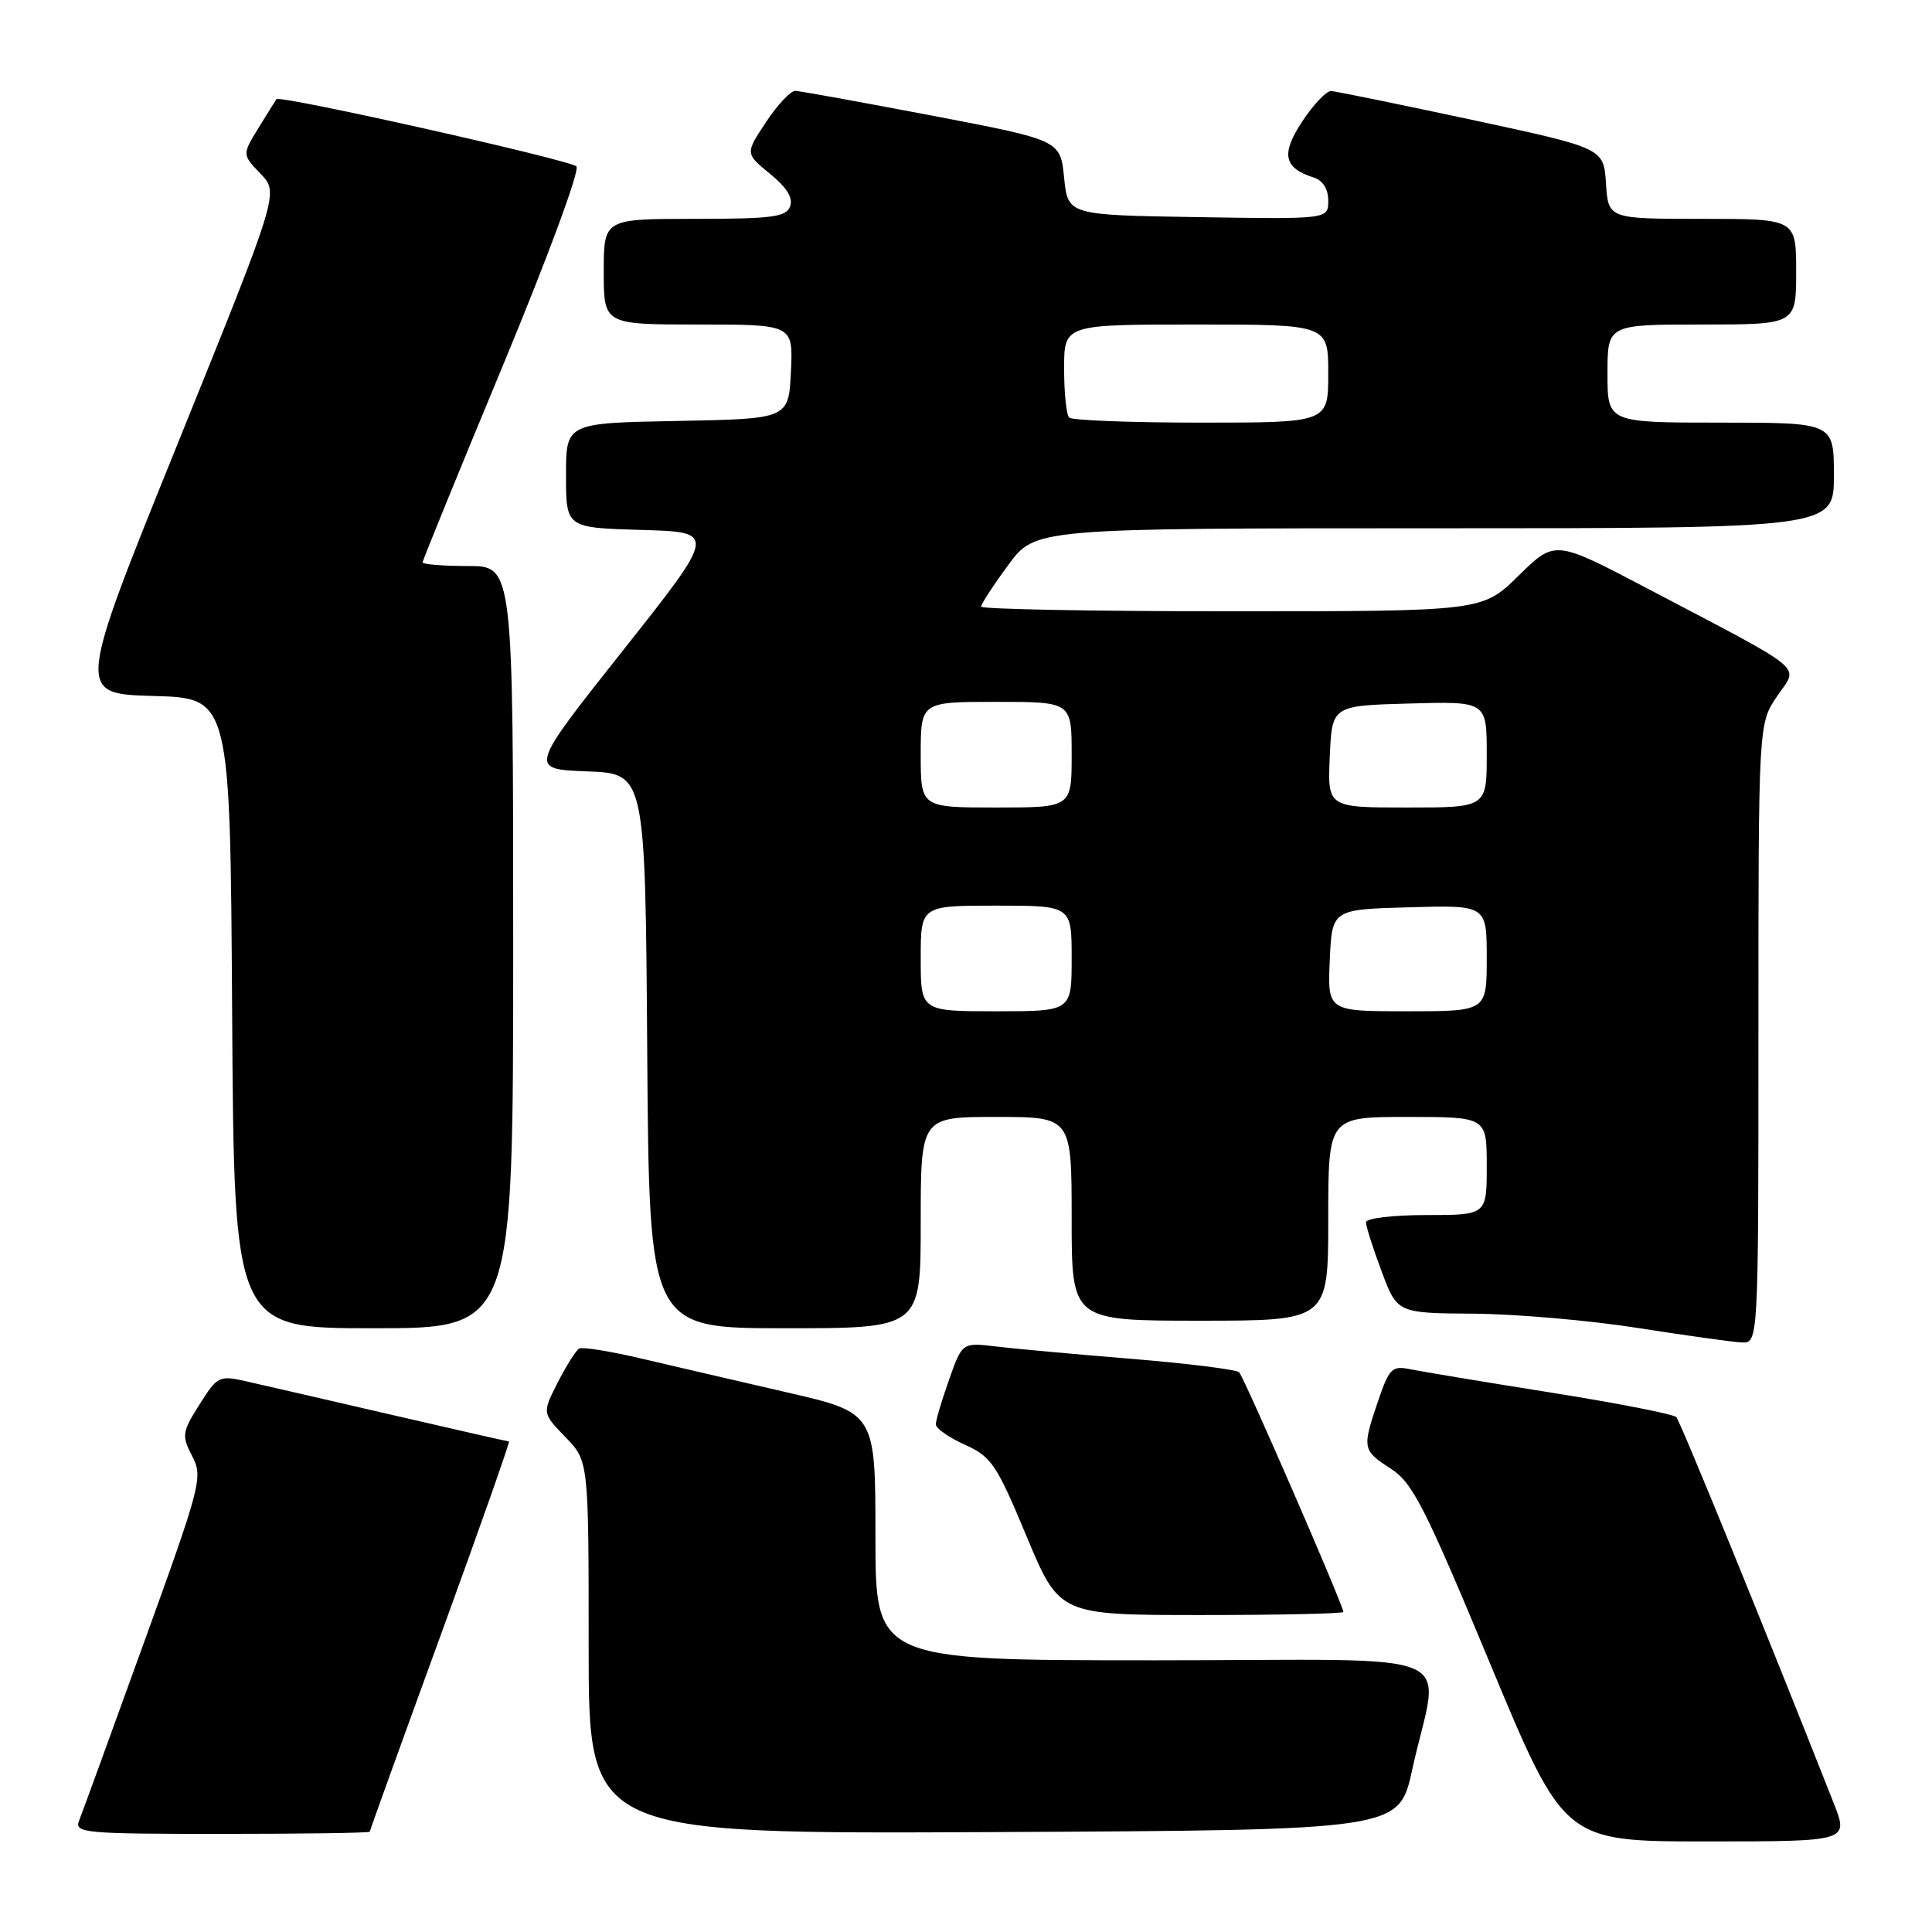 <?xml version="1.0" encoding="UTF-8" standalone="no"?>
<!DOCTYPE svg PUBLIC "-//W3C//DTD SVG 1.1//EN" "http://www.w3.org/Graphics/SVG/1.1/DTD/svg11.dtd" >
<svg xmlns="http://www.w3.org/2000/svg" xmlns:xlink="http://www.w3.org/1999/xlink" version="1.1" viewBox="0 0 256 256">
 <g >
 <path fill="currentColor"
d=" M 242.98 238.94 C 234.06 216.31 222.67 188.37 222.12 187.78 C 221.76 187.38 214.27 185.92 205.48 184.52 C 196.69 183.12 188.31 181.73 186.86 181.43 C 184.46 180.94 184.08 181.31 182.61 185.62 C 180.47 191.92 180.51 192.17 184.31 194.62 C 187.18 196.48 188.81 199.68 197.42 220.37 C 207.25 244.00 207.25 244.00 226.11 244.00 C 244.97 244.00 244.97 244.00 242.98 238.94 Z  M 49.00 242.71 C 49.00 242.55 53.22 230.85 58.38 216.71 C 63.53 202.57 67.61 191.00 67.44 191.00 C 67.27 191.00 60.23 189.40 51.81 187.45 C 43.39 185.50 34.79 183.52 32.70 183.05 C 29.03 182.22 28.82 182.32 26.43 186.11 C 24.12 189.77 24.06 190.21 25.46 192.93 C 26.91 195.73 26.66 196.68 19.07 217.67 C 14.73 229.68 10.86 240.29 10.48 241.25 C 9.83 242.88 11.12 243.00 29.39 243.00 C 40.18 243.00 49.00 242.87 49.00 242.71 Z  M 187.12 234.52 C 190.72 218.07 195.25 220.00 153.05 220.00 C 116.00 220.00 116.00 220.00 116.00 203.60 C 116.00 187.20 116.00 187.20 104.25 184.49 C 97.79 183.00 89.12 180.99 85.00 180.02 C 80.88 179.05 77.16 178.45 76.74 178.69 C 76.32 178.94 75.04 180.96 73.90 183.19 C 71.84 187.24 71.84 187.24 74.92 190.42 C 78.00 193.60 78.00 193.60 78.00 218.31 C 78.00 243.02 78.00 243.02 131.69 242.76 C 185.37 242.50 185.37 242.50 187.12 234.52 Z  M 178.00 213.59 C 178.00 212.72 164.84 182.47 164.19 181.83 C 163.81 181.47 157.43 180.67 150.00 180.06 C 142.57 179.45 134.47 178.72 132.00 178.42 C 127.50 177.88 127.50 177.88 125.75 182.83 C 124.79 185.54 124.00 188.20 124.00 188.73 C 124.00 189.26 125.73 190.48 127.85 191.43 C 131.37 193.02 132.05 194.03 136.03 203.58 C 140.38 214.00 140.38 214.00 159.19 214.00 C 169.53 214.00 178.00 213.81 178.00 213.59 Z  M 233.00 136.95 C 233.00 95.89 233.00 95.89 235.47 92.26 C 238.33 88.05 239.89 89.34 218.27 77.97 C 206.04 71.54 206.04 71.54 201.23 76.27 C 196.43 81.00 196.43 81.00 163.22 81.00 C 144.95 81.00 130.00 80.72 130.00 80.38 C 130.00 80.05 131.61 77.57 133.59 74.88 C 137.17 70.00 137.17 70.00 190.09 70.00 C 243.00 70.00 243.00 70.00 243.00 63.00 C 243.00 56.00 243.00 56.00 228.00 56.00 C 213.00 56.00 213.00 56.00 213.00 49.50 C 213.00 43.00 213.00 43.00 225.50 43.00 C 238.00 43.00 238.00 43.00 238.00 36.00 C 238.00 29.00 238.00 29.00 225.55 29.00 C 213.11 29.00 213.11 29.00 212.80 24.31 C 212.50 19.63 212.50 19.63 195.00 15.87 C 185.38 13.81 177.00 12.10 176.38 12.06 C 175.77 12.03 174.05 13.83 172.57 16.07 C 169.70 20.41 170.08 22.25 174.09 23.53 C 175.29 23.91 176.00 25.05 176.00 26.59 C 176.00 29.05 176.00 29.05 158.75 28.77 C 141.50 28.50 141.50 28.50 141.00 23.54 C 140.50 18.57 140.50 18.57 123.50 15.32 C 114.15 13.54 106.00 12.06 105.38 12.04 C 104.77 12.02 103.02 13.88 101.51 16.17 C 98.74 20.34 98.74 20.34 102.03 23.03 C 104.26 24.85 105.12 26.24 104.69 27.36 C 104.16 28.76 102.27 29.00 92.03 29.00 C 80.00 29.00 80.00 29.00 80.00 36.00 C 80.00 43.00 80.00 43.00 92.55 43.00 C 105.10 43.00 105.10 43.00 104.80 49.25 C 104.50 55.50 104.50 55.50 89.75 55.78 C 75.00 56.05 75.00 56.05 75.00 62.99 C 75.00 69.93 75.00 69.93 84.99 70.22 C 94.97 70.50 94.97 70.50 82.53 86.21 C 70.08 101.92 70.08 101.92 77.79 102.21 C 85.50 102.50 85.50 102.50 85.76 139.25 C 86.02 176.00 86.02 176.00 104.01 176.00 C 122.00 176.00 122.00 176.00 122.00 162.00 C 122.00 148.00 122.00 148.00 132.00 148.00 C 142.00 148.00 142.00 148.00 142.00 161.50 C 142.00 175.00 142.00 175.00 159.00 175.00 C 176.00 175.00 176.00 175.00 176.00 161.50 C 176.00 148.00 176.00 148.00 186.50 148.00 C 197.00 148.00 197.00 148.00 197.00 154.50 C 197.00 161.00 197.00 161.00 189.00 161.00 C 184.54 161.00 181.00 161.43 181.00 161.96 C 181.00 162.49 181.93 165.42 183.07 168.46 C 185.14 174.00 185.14 174.00 195.32 174.07 C 200.92 174.12 210.68 174.96 217.00 175.96 C 223.32 176.95 229.51 177.82 230.75 177.88 C 233.00 178.00 233.00 178.00 233.00 136.95 Z  M 68.00 125.50 C 68.00 75.00 68.00 75.00 62.00 75.00 C 58.70 75.00 56.00 74.78 56.00 74.52 C 56.00 74.25 60.78 62.52 66.63 48.45 C 72.56 34.16 76.87 22.50 76.38 22.05 C 75.41 21.16 37.05 12.56 36.63 13.14 C 36.49 13.34 35.41 15.07 34.23 16.99 C 32.09 20.48 32.09 20.48 34.53 23.03 C 36.97 25.57 36.97 25.57 23.56 58.75 C 10.14 91.93 10.14 91.93 20.32 92.22 C 30.50 92.50 30.50 92.50 30.76 134.25 C 31.02 176.00 31.02 176.00 49.51 176.00 C 68.00 176.00 68.00 176.00 68.00 125.50 Z  M 122.00 127.00 C 122.00 120.00 122.00 120.00 132.00 120.00 C 142.00 120.00 142.00 120.00 142.00 127.00 C 142.00 134.00 142.00 134.00 132.00 134.00 C 122.00 134.00 122.00 134.00 122.00 127.00 Z  M 176.20 127.25 C 176.50 120.50 176.50 120.50 186.75 120.22 C 197.00 119.93 197.00 119.93 197.00 126.97 C 197.00 134.00 197.00 134.00 186.45 134.00 C 175.91 134.00 175.91 134.00 176.20 127.25 Z  M 122.00 100.00 C 122.00 93.00 122.00 93.00 132.00 93.00 C 142.00 93.00 142.00 93.00 142.00 100.00 C 142.00 107.00 142.00 107.00 132.00 107.00 C 122.00 107.00 122.00 107.00 122.00 100.00 Z  M 176.20 100.25 C 176.50 93.50 176.50 93.50 186.75 93.22 C 197.00 92.93 197.00 92.93 197.00 99.97 C 197.00 107.00 197.00 107.00 186.45 107.00 C 175.91 107.00 175.91 107.00 176.20 100.25 Z  M 141.67 55.33 C 141.30 54.97 141.00 52.04 141.00 48.83 C 141.00 43.00 141.00 43.00 158.50 43.00 C 176.00 43.00 176.00 43.00 176.00 49.50 C 176.00 56.00 176.00 56.00 159.17 56.00 C 149.91 56.00 142.03 55.70 141.67 55.33 Z "/>
</g>
</svg>